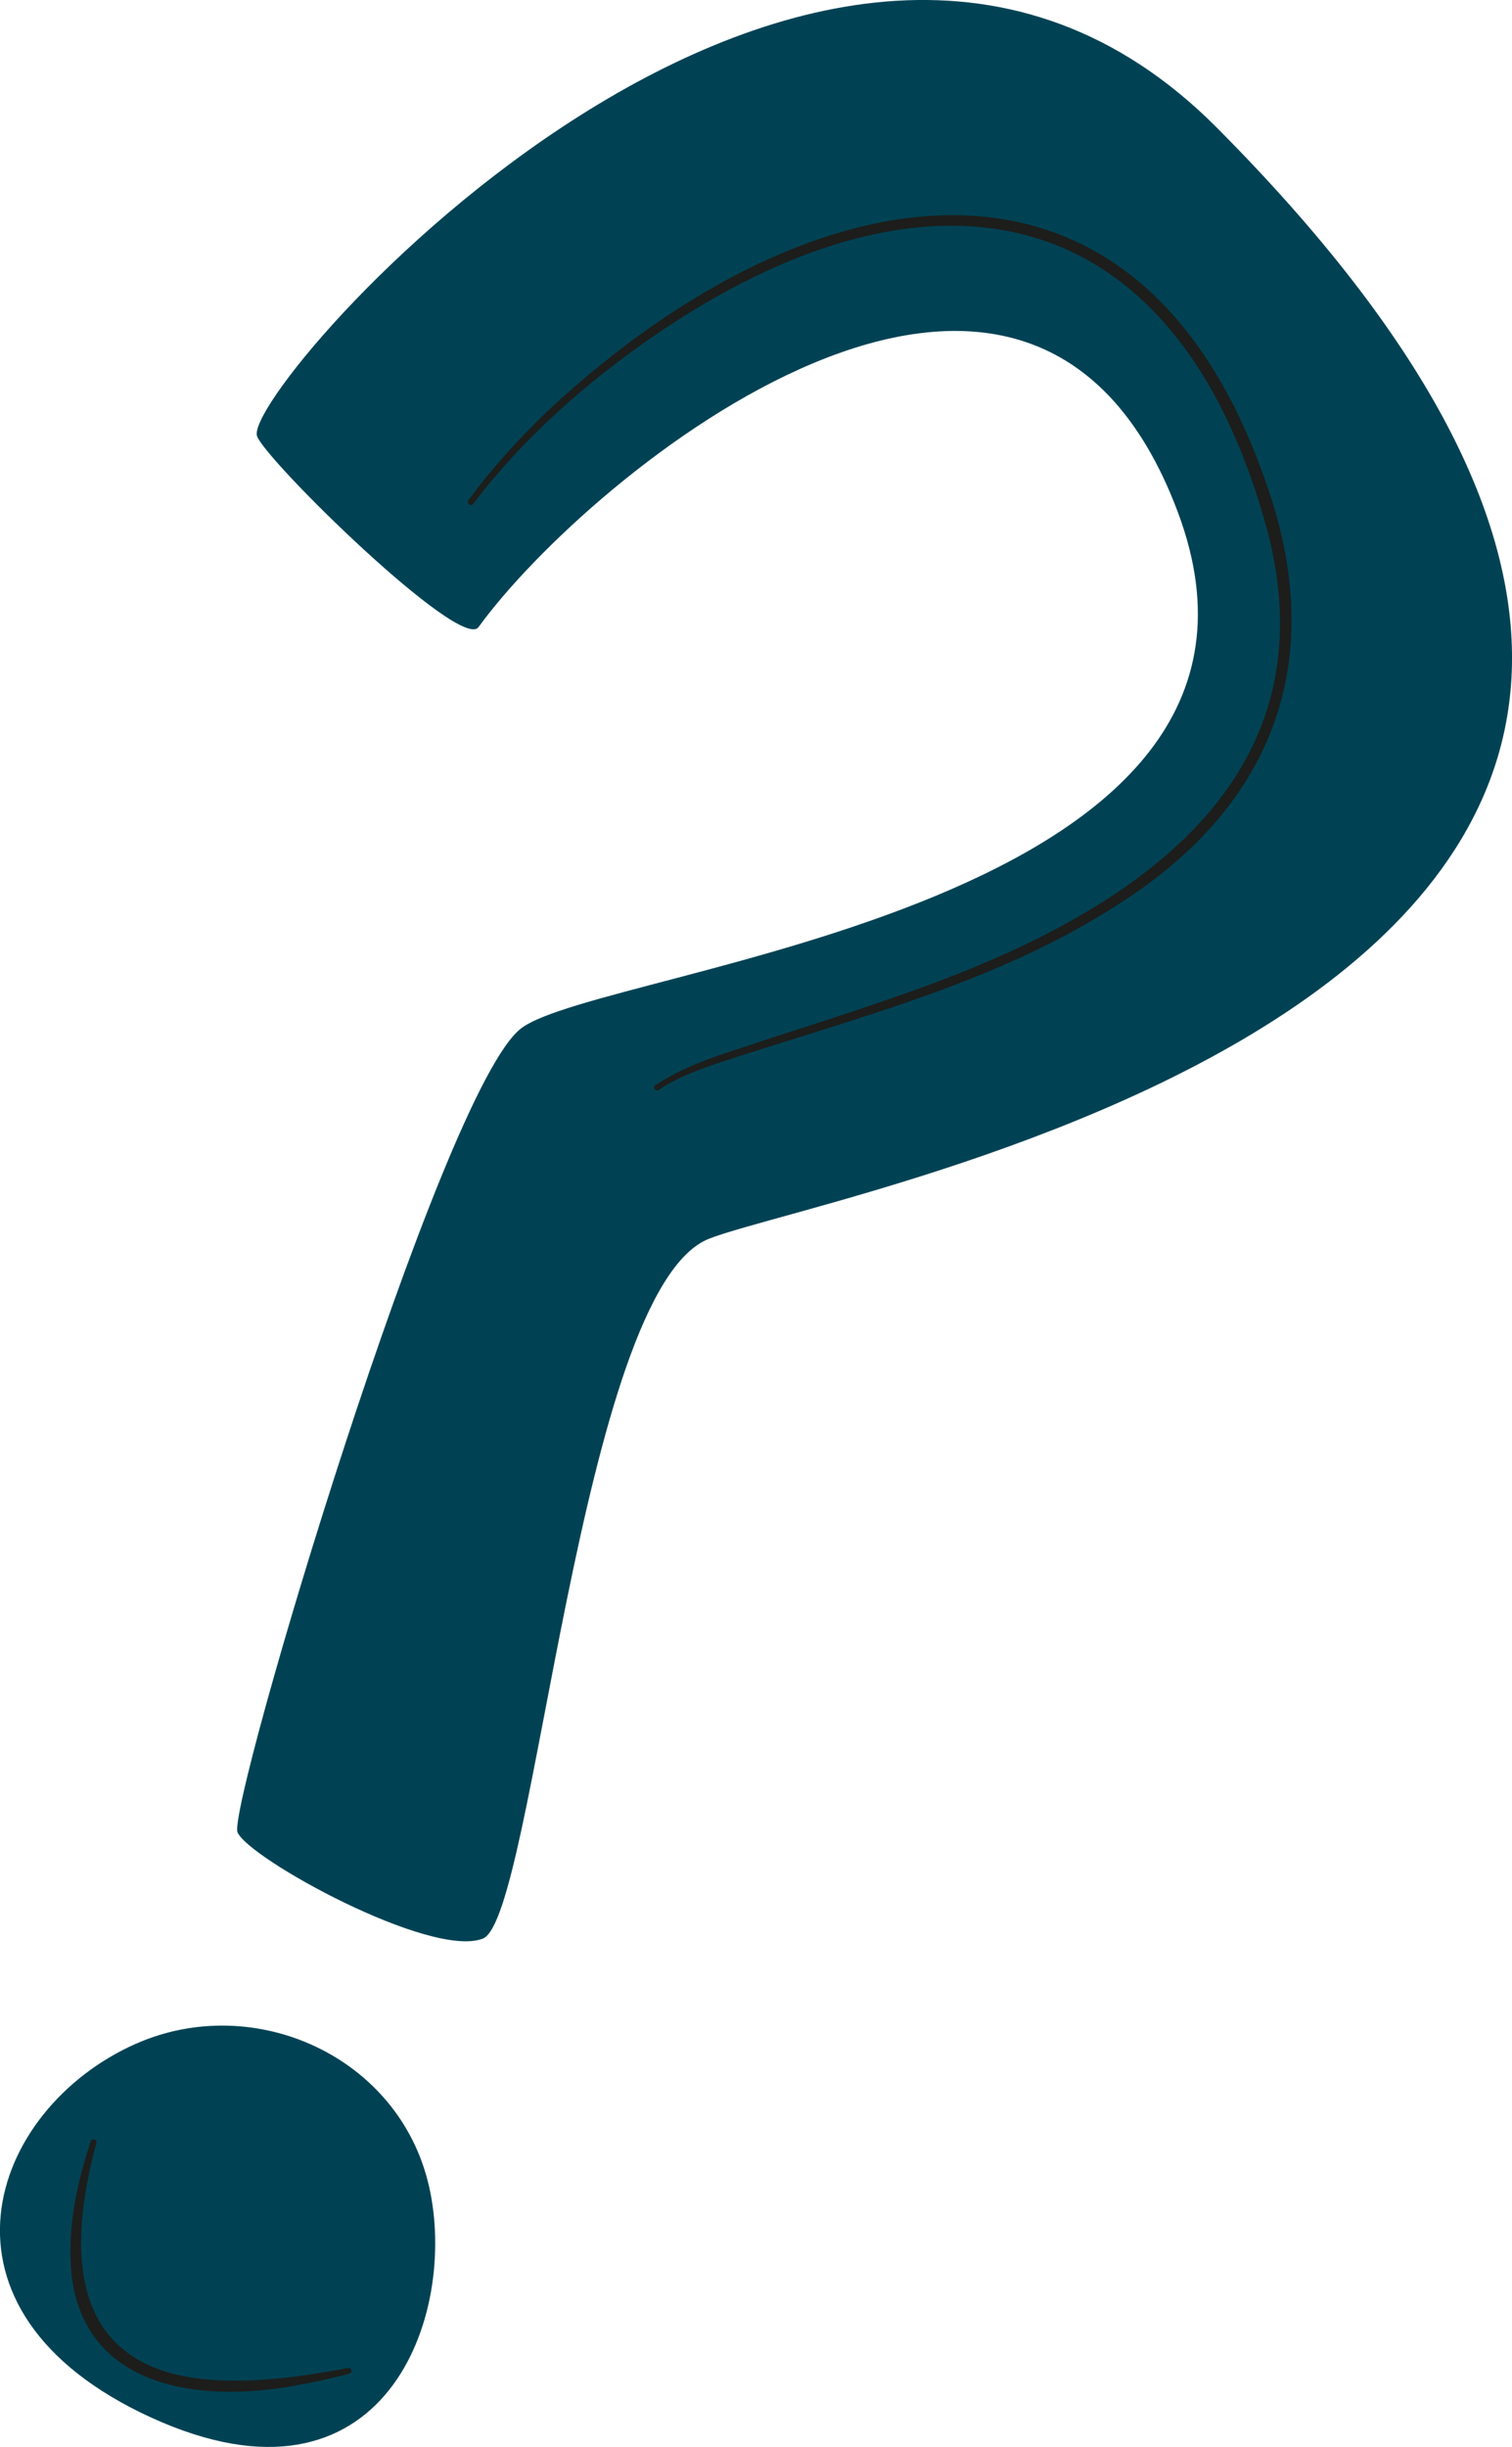 <svg viewBox="0 0 164.31 265.72" xmlns="http://www.w3.org/2000/svg" xmlns:xlink="http://www.w3.org/1999/xlink" id="Isolation_Mode" overflow="hidden"><defs></defs><path d="M14.76 221.94C27.64 216.24 43.37 223.31 46.61 237.36 49.86 251.41 41.82 274.12 16.44 262.53-8.94 250.93-1.26 229.04 14.75 221.94Z" stroke-width="0" fill="#004254"/><path d="M27.94 47.38C25.97 42.41 89.02-29.55 132.23 13.86 224.02 106.08 91.11 128.95 77.04 134.52 62.97 140.08 58.1 208.29 52.48 210.51 46.85 212.74 26.93 201.77 25.81 198.96 24.7 196.15 47.88 118.39 56.62 111.68 65.35 104.97 144.24 98.73 127.97 55.54 111.7 12.35 63.95 51.62 52 68.1 50.07 70.76 29.05 50.19 27.94 47.38Z" stroke-width="0" fill="#004254"/><path d="M71.23 117.84C75.07 115.28 79.52 114.21 83.81 112.71 88.1 111.33 92.39 109.97 96.63 108.48 120.18 100.52 145.33 86.56 137.71 57.56 127.69 20.72 100.62 16.19 71.04 36.49 63.68 41.56 56.85 47.58 51.43 54.71 51.33 54.86 51.12 54.89 50.97 54.78 50.83 54.67 50.8 54.47 50.9 54.33 53.57 50.67 56.66 47.33 59.94 44.23 88.48 17.89 125.23 11.23 138.6 55.57 143.8 73.71 137.23 88.21 121.58 98.17 108.18 106.85 92.6 110.62 77.64 115.57 75.54 116.31 73.4 117.11 71.62 118.34 71.48 118.46 71.25 118.43 71.15 118.27 71.05 118.12 71.09 117.93 71.23 117.82L71.23 117.82Z" stroke-width="0" fill="#1D1D1B"/><path d="M10.47 232.71C6.72 246.55 8.41 258.57 25.41 258.51 29.55 258.54 33.7 257.92 37.81 257.14 37.98 257.11 38.15 257.22 38.19 257.39 38.22 257.56 38.12 257.72 37.96 257.76 35.92 258.3 33.86 258.75 31.77 259.11 20.59 261.09 7.87 258.8 7.66 245.04 7.56 240.72 8.55 236.53 9.86 232.52 9.98 232.14 10.59 232.31 10.48 232.7L10.48 232.7Z" stroke-width="0" fill="#1D1D1B"/></svg>
